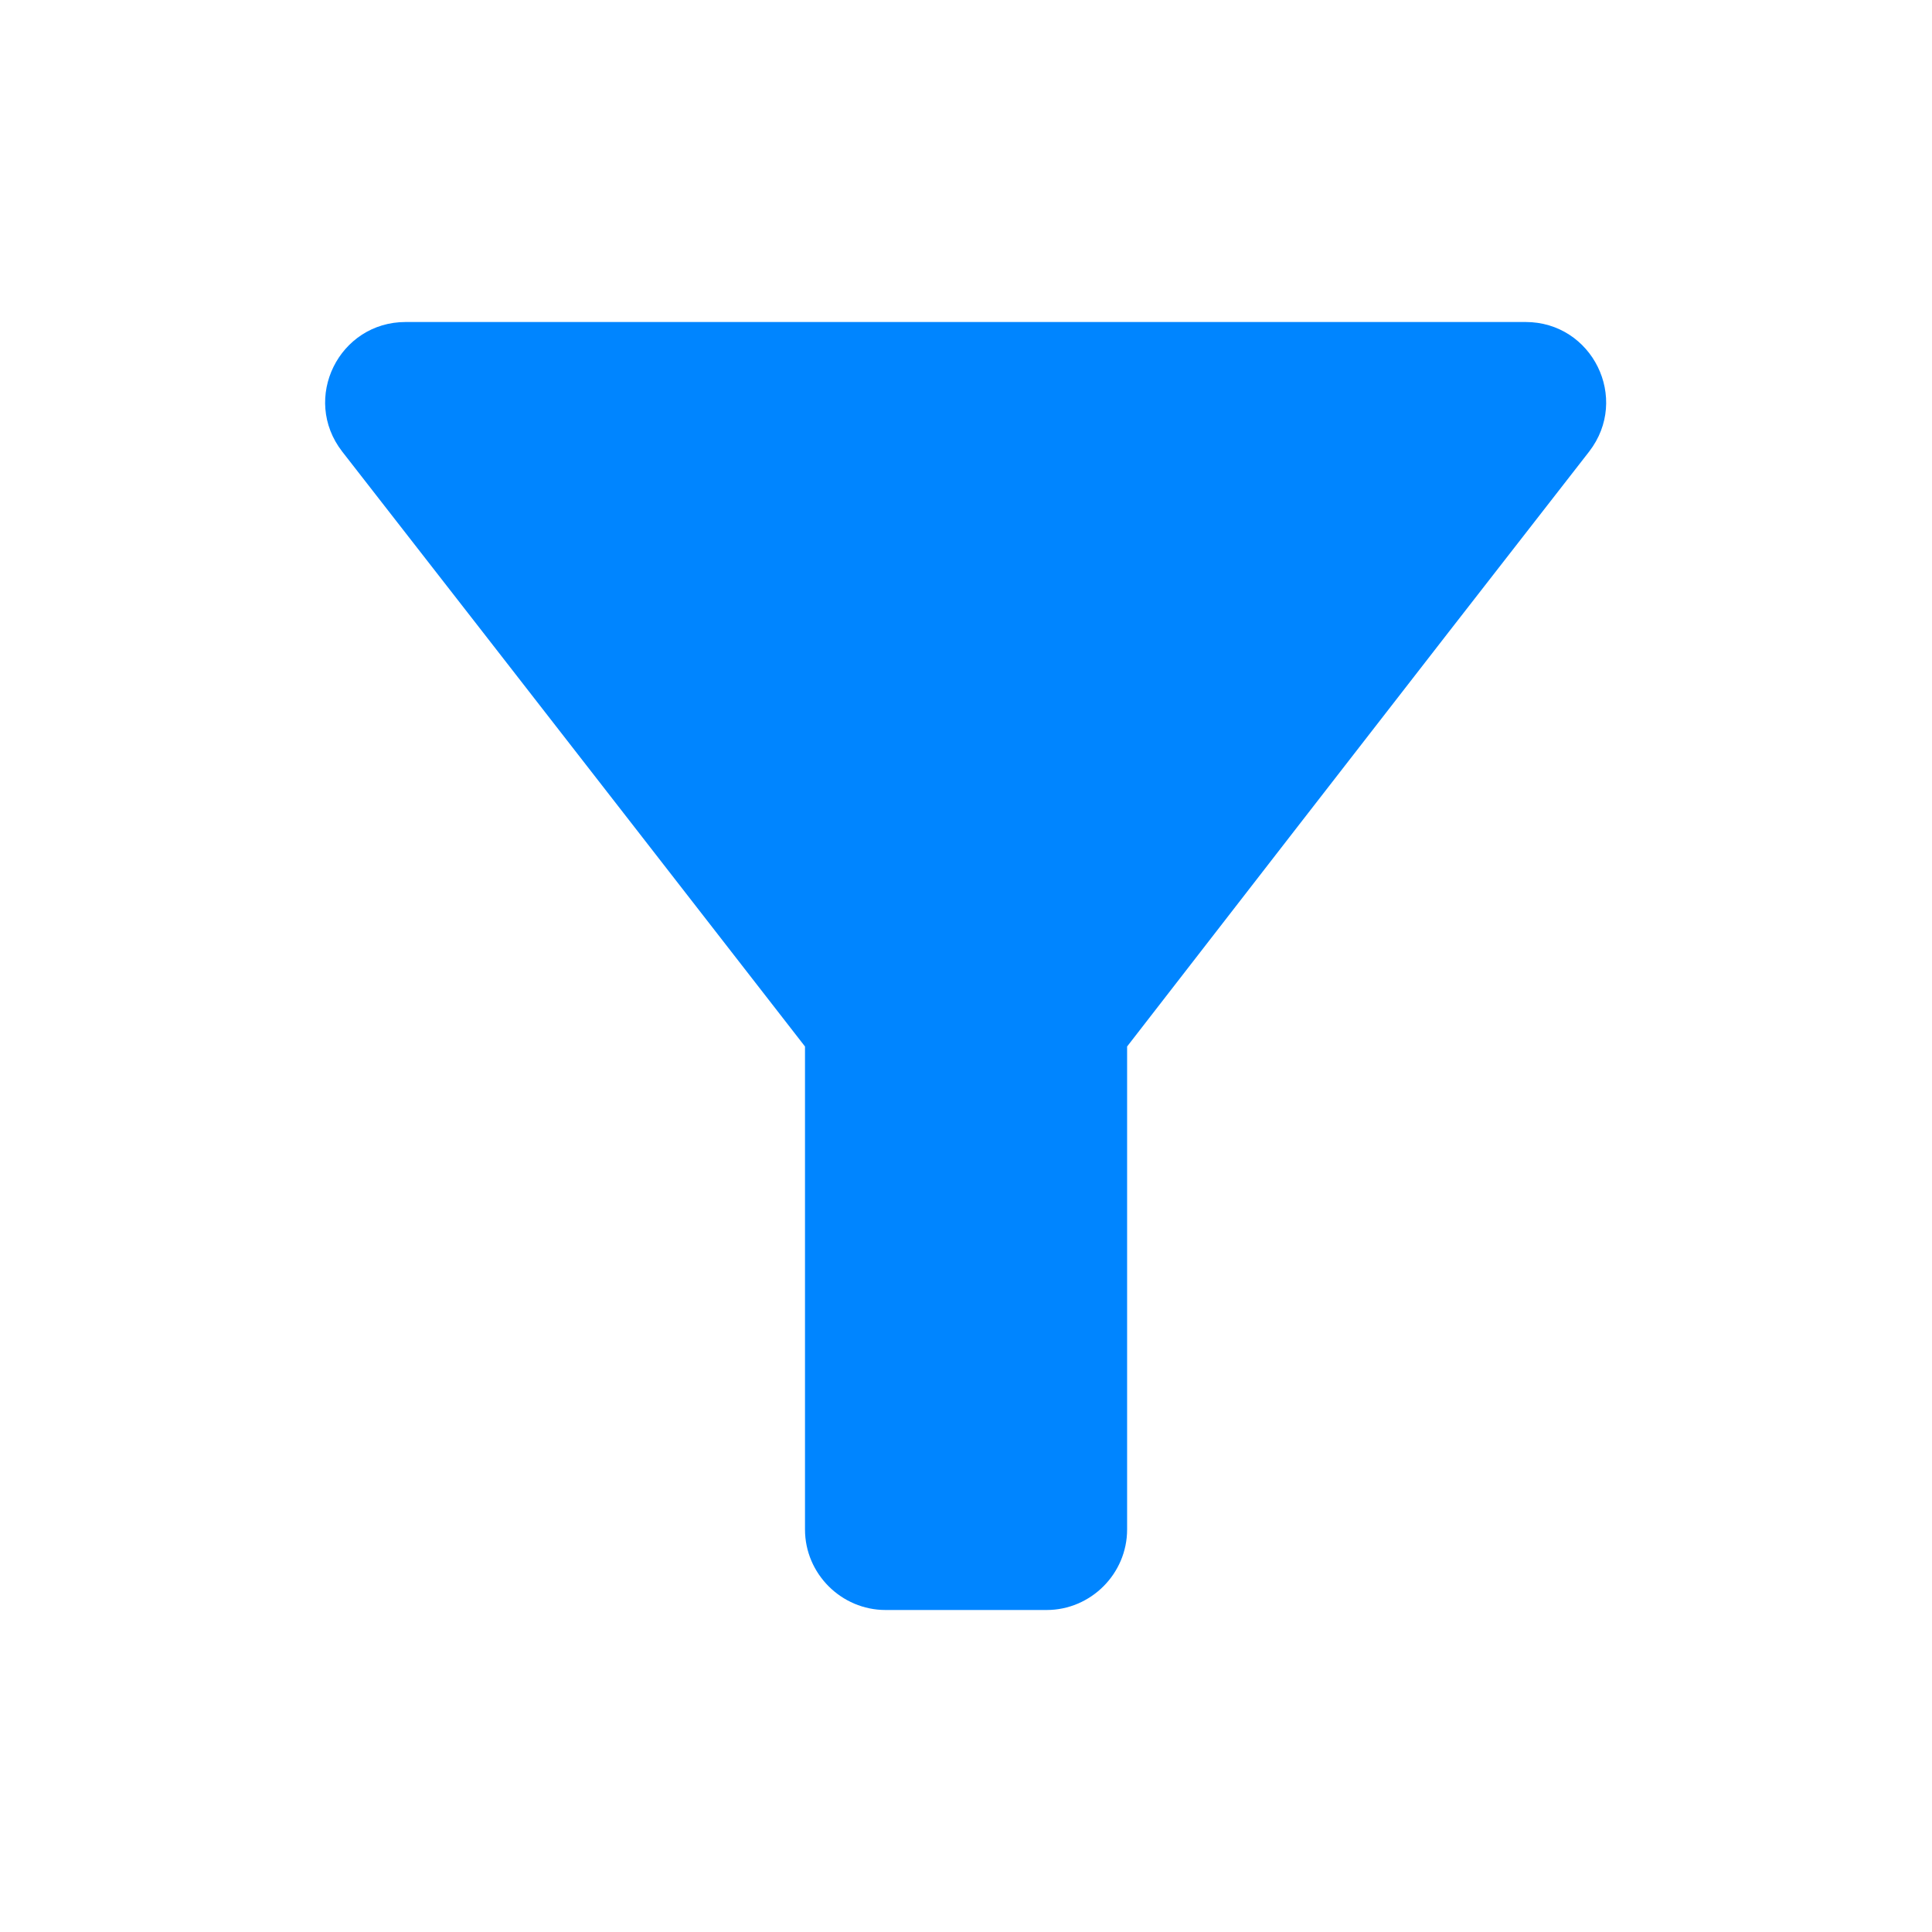<svg width="18" height="18" viewBox="0 0 18 18" fill="none" xmlns="http://www.w3.org/2000/svg">
<g clip-path="url(#clip0_1413_431)">
<path d="M3.188 4.207C4.703 6.15 7.5 9.75 7.5 9.75V14.25C7.5 14.662 7.838 15 8.251 15H9.751C10.163 15 10.501 14.662 10.501 14.25V9.75C10.501 9.75 13.29 6.15 14.806 4.207C15.188 3.712 14.835 3 14.213 3H3.78C3.158 3 2.805 3.712 3.188 4.207Z" fill="#0085FF"/>
</g>
<defs>
<clipPath id="clip0_1413_431">
<rect width="18" height="18" fill="white"/>
</clipPath>
</defs>
</svg>
